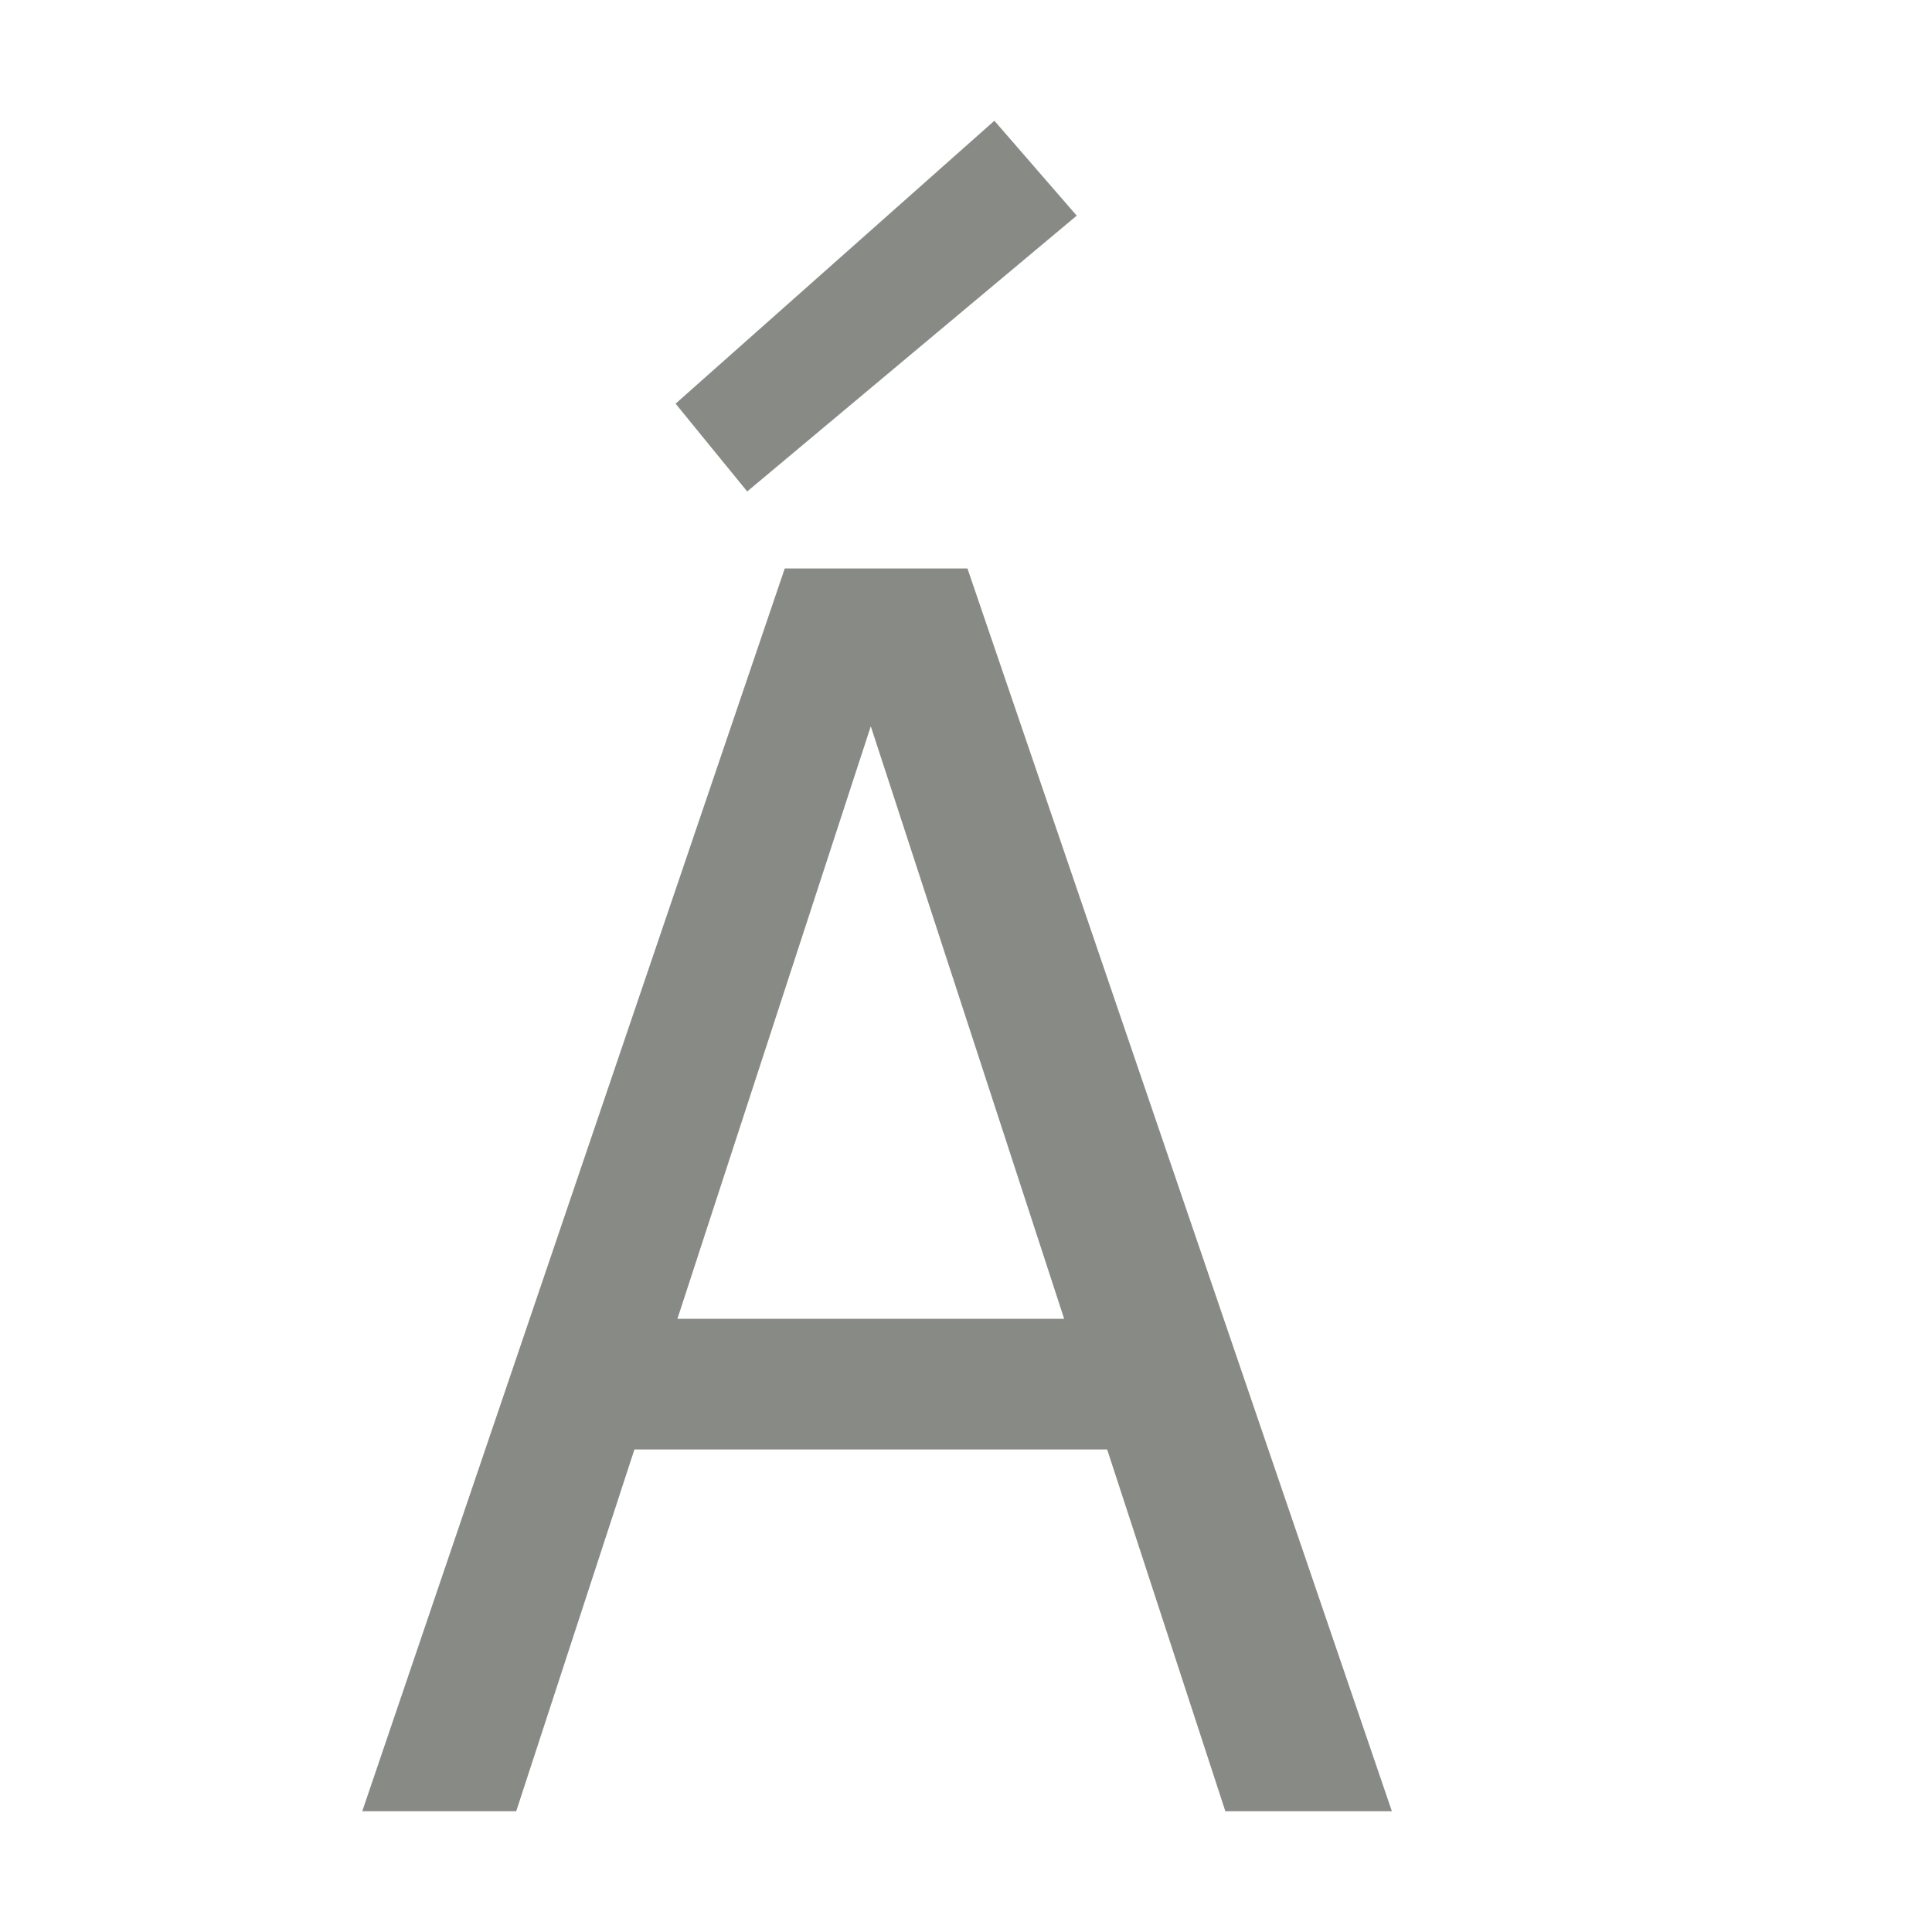<svg xmlns="http://www.w3.org/2000/svg" xmlns:svg="http://www.w3.org/2000/svg" id="svg5504" width="16" height="16" version="1.1"><g id="layer1" transform="translate(5,95.638)"><path id="path2985-6" d="m 3.235,-94.638 -2.64,2.343 0.593,0.727 2.729,-2.284 -0.682,-0.786 m 3.292,14 -3.515,-10.292 -1.513,0 L -2,-80.638 l 1.275,0 0.979,-2.996 3.915,0 0.979,2.996 1.379,0 m -4.316,-8.987 1.602,4.909 -3.203,0 1.602,-4.909" style="font-size:36px;font-style:normal;font-variant:normal;font-weight:400;font-stretch:normal;line-height:125%;letter-spacing:0;word-spacing:0;fill:#888a85;fill-opacity:1;stroke:none;font-family:Cantarell;-inkscape-font-specification:Cantarell"/></g></svg>